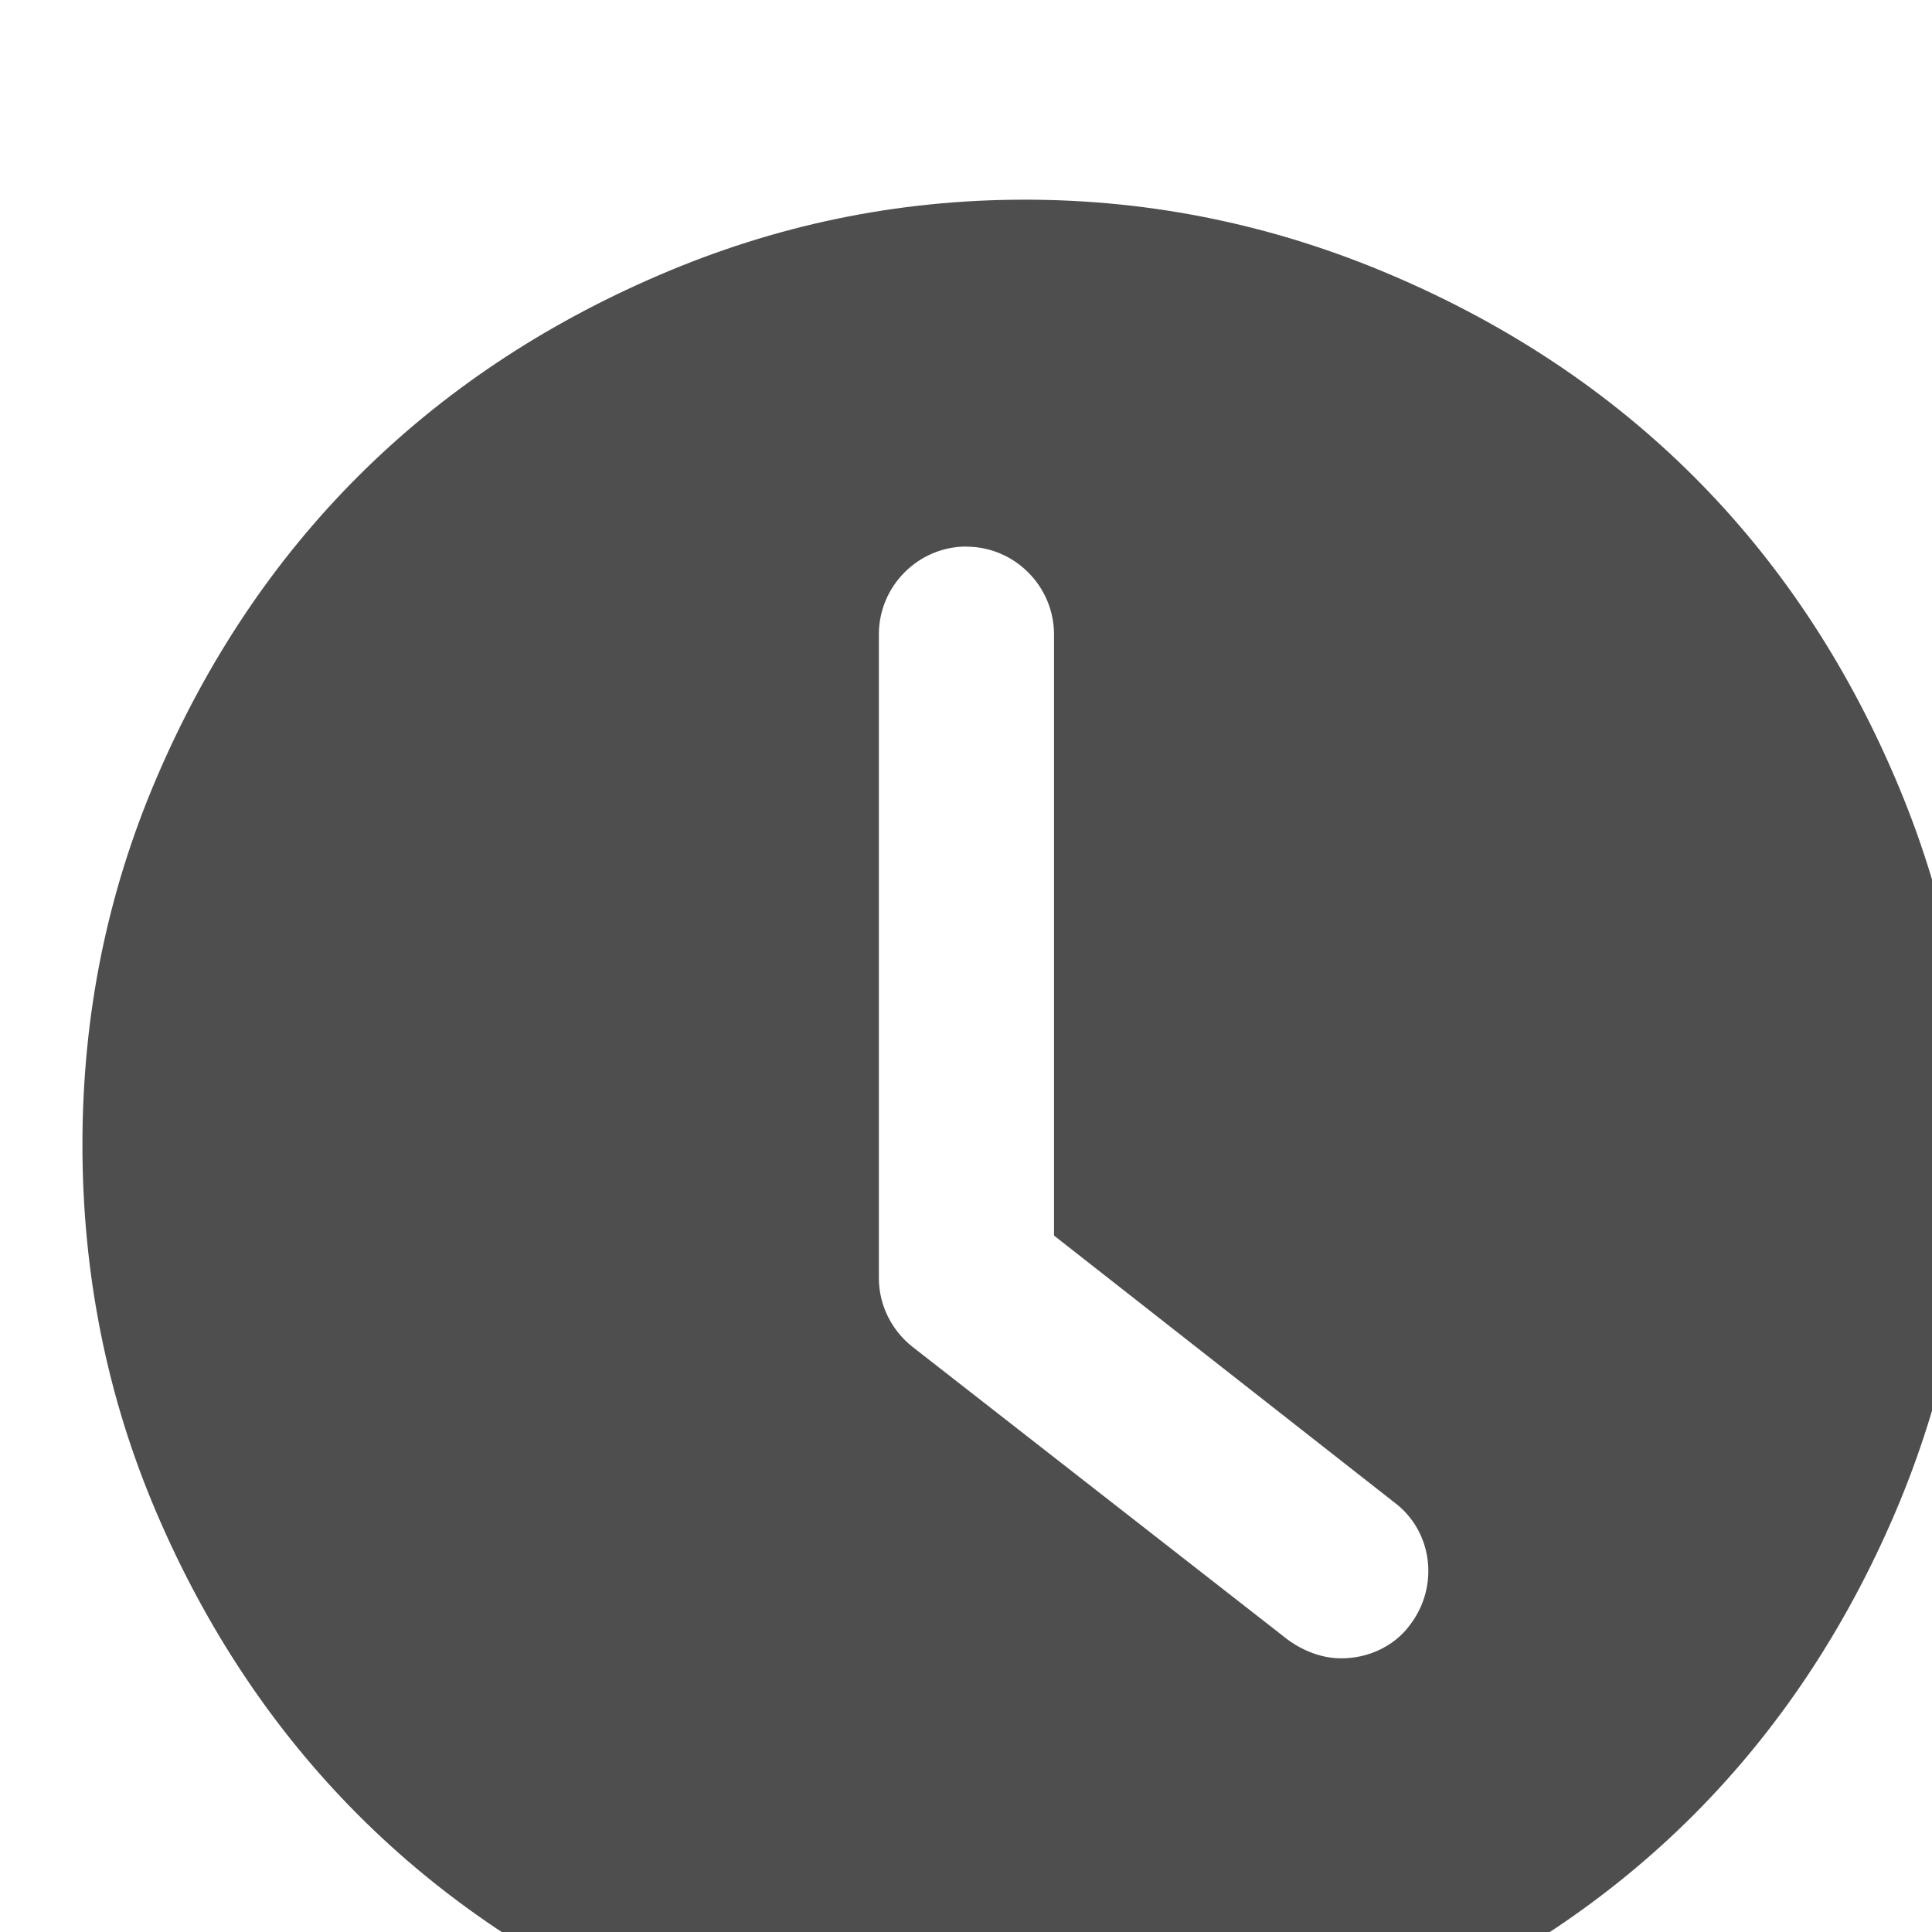 <?xml version="1.0" encoding="UTF-8" standalone="no"?>
<svg xmlns="http://www.w3.org/2000/svg" style="enable-background:new" height="16" width="16" version="1.1">
 <title>
  Paper Symbolic Icon Theme
 </title>
 <g transform="translate(-329,-537.362)">
  <g transform="matrix(1.343,0,0,1.343,337.77,-854.805)">
   <g transform="translate(-401.012,510.634)">
    <g transform="translate(5.056,-5.251)">
     <g transform="translate(-11.317,5.882)">
      <g transform="translate(1.873,-0.284)">
       <g transform="translate(-2.052,-0.979)">
        <g transform="translate(0.221,0.442)">
         <g transform="translate(1.357,-1.263)">
          <g transform="translate(-0.41,-0.6)">
           <g transform="matrix(0.786,0,0,0.784,92.594,111.881)">
            <g transform="matrix(1.272,0,0,1.276,-114.256,-140.42)">
             <g transform="matrix(0.786,0,0,0.784,93.326,112.355)">
              <g transform="matrix(1.272,0,0,1.276,-124.34,-145.655)">
               <g transform="translate(2.967,4.735)">
                <g transform="translate(0.032,-1.894)">
                 <g transform="translate(-1.357,-0.631)">
                  <g transform="matrix(0.786,0,0,0.784,92.826,112.355)" style="fill:#4d4d4d;fill-opacity:1;">
                   <g style="fill:#4d4d4d;fill-opacity:1;" transform="matrix(-0.012,0,0,0.012,428.133,559.843)">
                    <g style="fill:#4d4d4d;fill-opacity:1;" transform="matrix(-7.073,0,0,7.002,2712.232,-7878.291)">
                     <g style="fill:#4d4d4d;fill-opacity:1;" transform="matrix(-0.142,0,0,0.144,646.515,1157.026)">
                      <g style="fill:#4d4d4d;fill-opacity:1;" transform="matrix(-7.073,0,0,7.002,2712.232,-7878.291)">
                       <g transform="matrix(0.118,0,0,0.118,-131.569,724.006)" style="fill:#4d4d4d;fill-opacity:1;">
                        <g style="opacity:0.99;fill:#4d4d4d;fill-opacity:1;" transform="matrix(2.407,0,0,2.432,-456.622,197.916)">
                         <g style="fill:#4d4d4d;fill-opacity:1;">
                          <g style="fill:#4d4d4d;fill-opacity:1;">
                           <path transform="matrix(51.337,0,0,51.337,1903.667,-278.312)" d="m -39.693,3.799 c -0.808,0 -1.577,0.16 -2.314,0.477 -1.465,0.628 -2.538,1.694 -3.168,3.162 -0.316,0.735 -0.469,1.504 -0.469,2.312 0,0.808 0.153,1.585 0.469,2.32 0.63,1.468 1.703,2.539 3.168,3.168 0.738,0.316 1.506,0.477 2.314,0.477 0.808,0 1.582,-0.162 2.32,-0.477 1.478,-0.63 2.545,-1.703 3.174,-3.168 0.316,-0.738 0.477,-1.512 0.477,-2.32 0,-0.808 -0.16,-1.575 -0.477,-2.312 -0.629,-1.465 -1.696,-2.532 -3.174,-3.162 -0.738,-0.315 -1.512,-0.477 -2.32,-0.477 z M -40.062,5.984 c 0.304,0 0.553,0.249 0.553,0.553 l 0,3.785 L -37.363,12 c 0.249,0.184 0.286,0.534 0.102,0.773 -0.101,0.138 -0.268,0.211 -0.434,0.211 -0.12,0 -0.239,-0.045 -0.34,-0.119 l -2.367,-1.842 c -0.129,-0.101 -0.213,-0.259 -0.213,-0.434 l 0,-4.053 c 0,-0.304 0.249,-0.553 0.553,-0.553 z" style="fill:#4d4d4d;fill-opacity:1;"/>
                          </g>
                         </g>
                        </g>
                       </g>
                      </g>
                     </g>
                    </g>
                   </g>
                  </g>
                 </g>
                </g>
               </g>
              </g>
             </g>
            </g>
           </g>
          </g>
         </g>
        </g>
       </g>
      </g>
     </g>
    </g>
   </g>
  </g>
 </g>
</svg>
